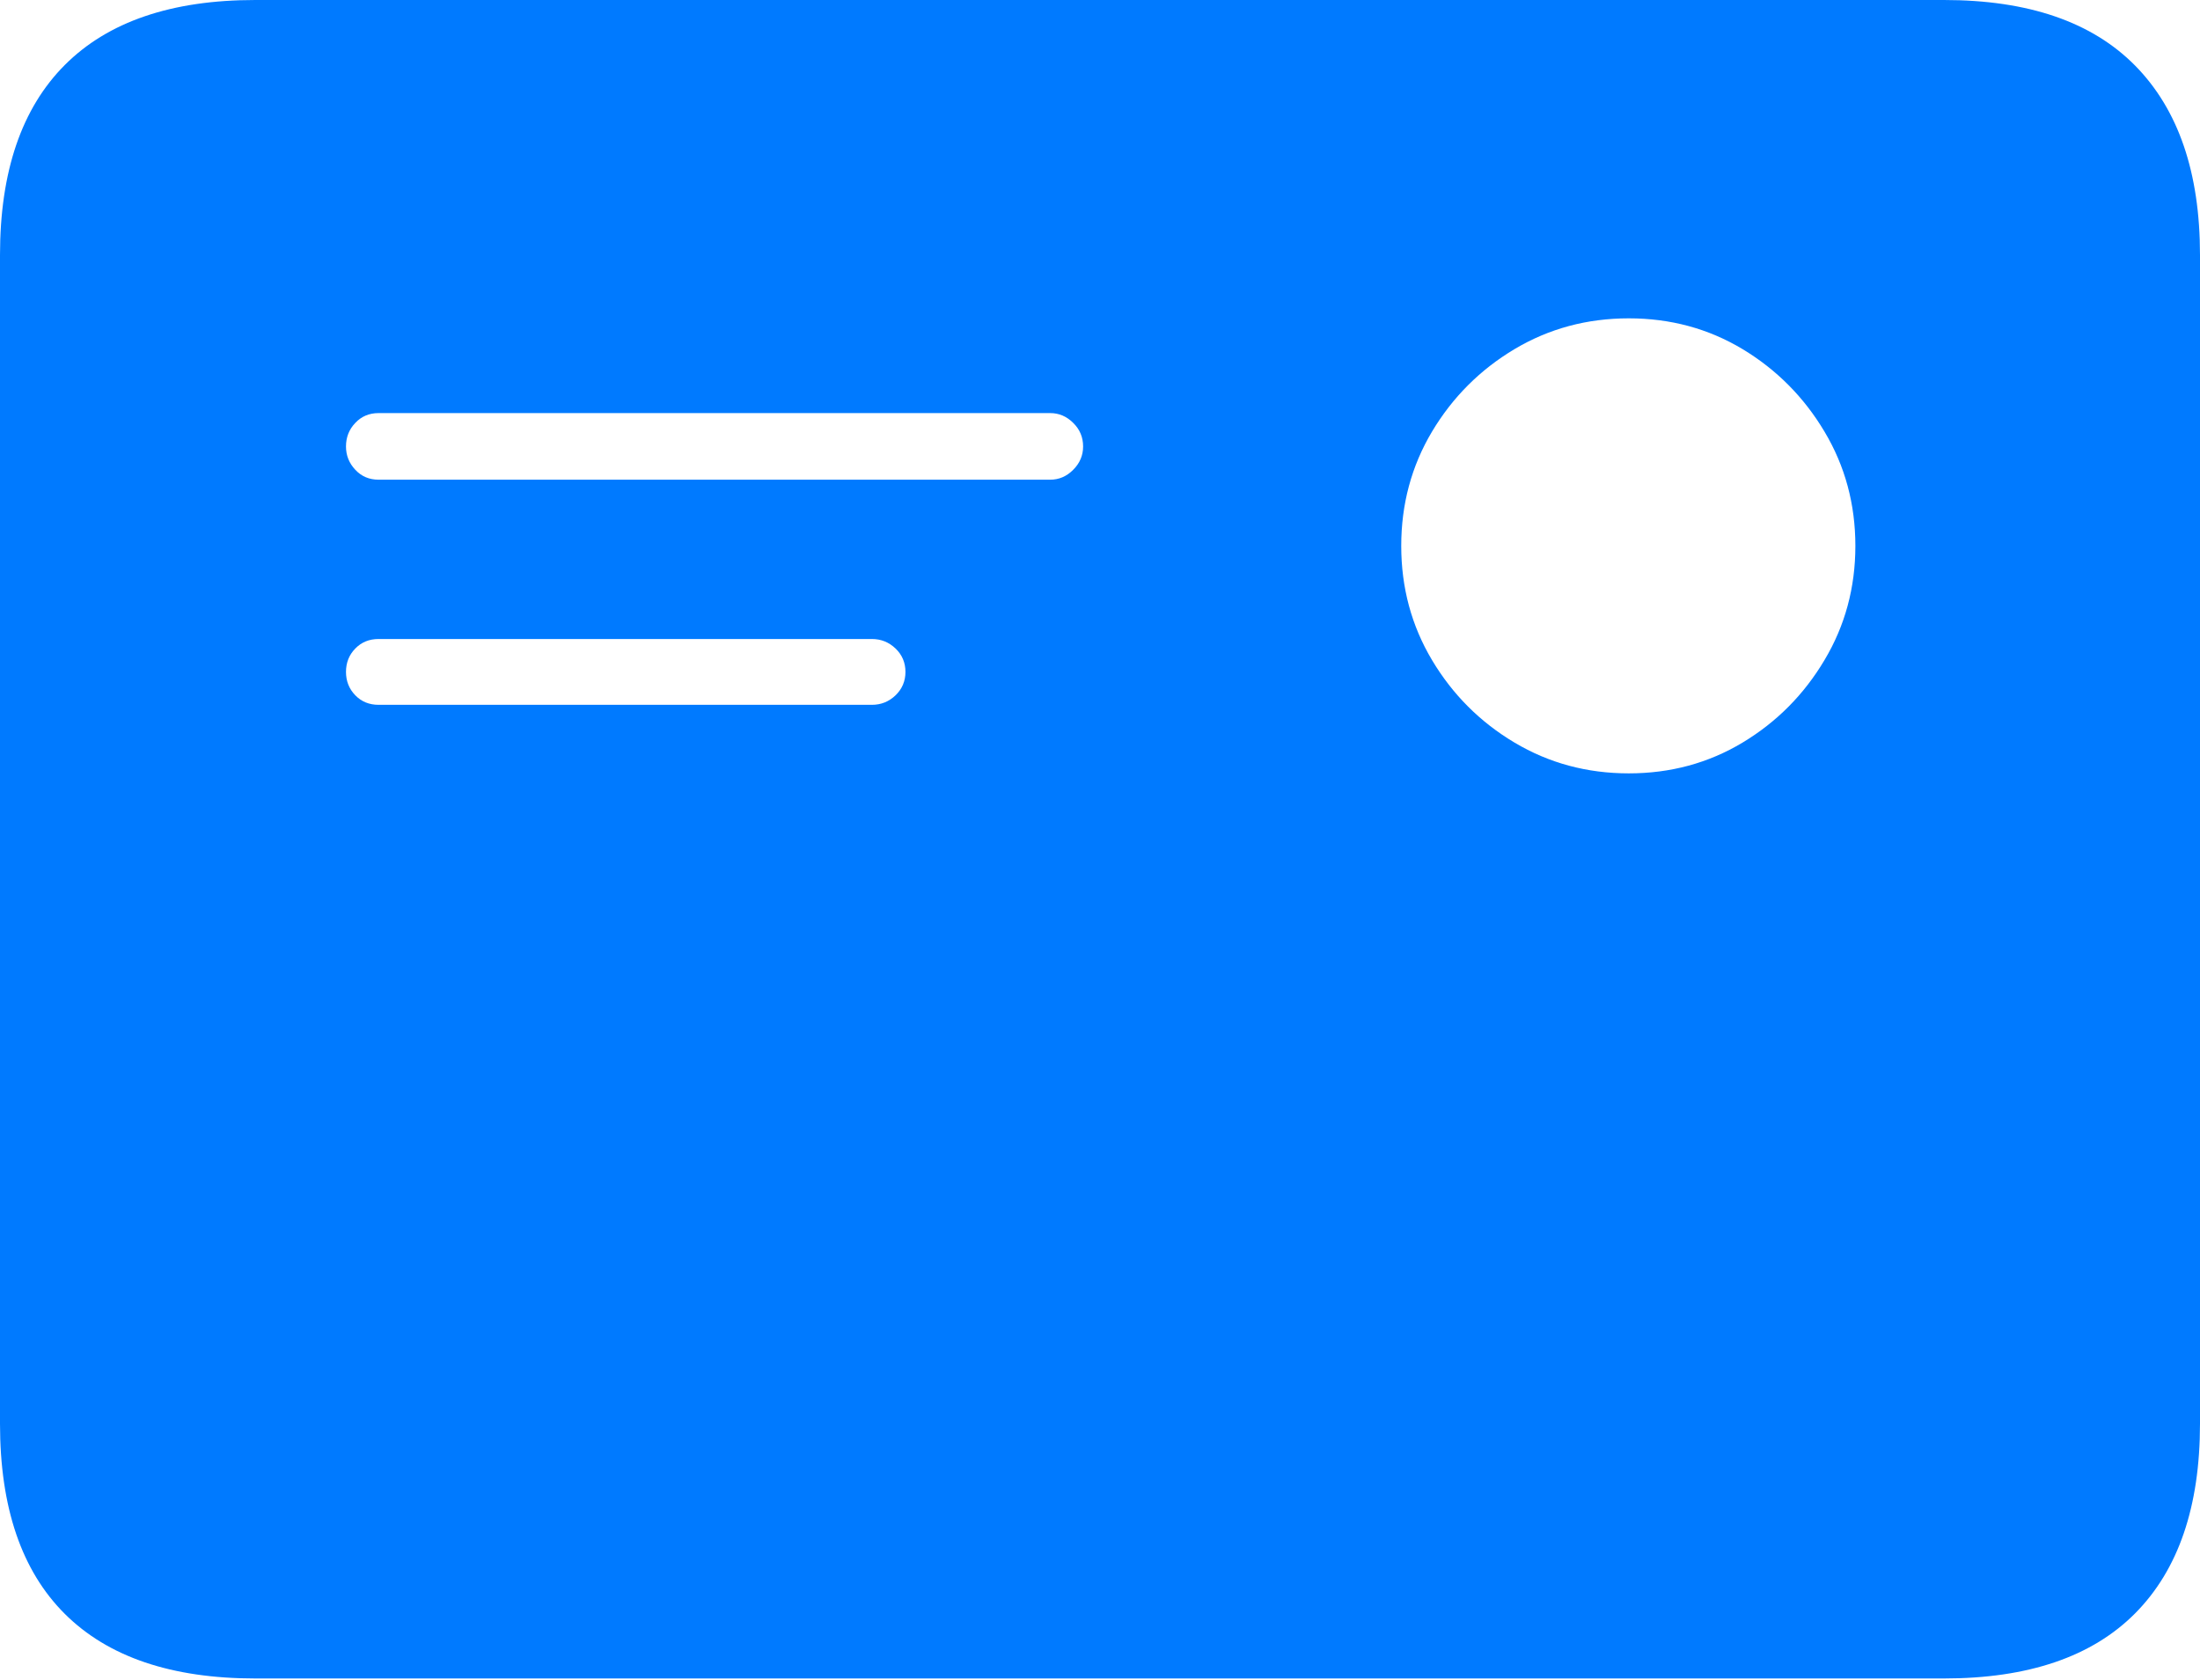 <?xml version="1.0" encoding="UTF-8"?>
<!--Generator: Apple Native CoreSVG 175-->
<!DOCTYPE svg
PUBLIC "-//W3C//DTD SVG 1.1//EN"
       "http://www.w3.org/Graphics/SVG/1.1/DTD/svg11.dtd">
<svg version="1.1" xmlns="http://www.w3.org/2000/svg" xmlns:xlink="http://www.w3.org/1999/xlink" width="22.662" height="17.303">
 <g>
  <rect height="17.303" opacity="0" width="22.662" x="0" y="0"/>
  <path d="M3.9 4.941Q3.755 4.941 3.66 4.839Q3.564 4.737 3.564 4.599Q3.564 4.456 3.66 4.356Q3.755 4.255 3.9 4.255L10.818 4.255Q10.954 4.255 11.055 4.356Q11.157 4.456 11.157 4.599Q11.157 4.737 11.055 4.839Q10.954 4.941 10.818 4.941ZM3.9 7.26Q3.755 7.26 3.66 7.162Q3.564 7.063 3.564 6.921Q3.564 6.778 3.66 6.68Q3.755 6.582 3.9 6.582L8.981 6.582Q9.123 6.582 9.225 6.68Q9.327 6.778 9.327 6.921Q9.327 7.063 9.225 7.162Q9.123 7.26 8.981 7.26ZM16.778 7.966Q16.133 7.966 15.601 7.649Q15.069 7.332 14.751 6.799Q14.434 6.267 14.434 5.623Q14.434 4.978 14.751 4.446Q15.069 3.914 15.601 3.596Q16.133 3.279 16.778 3.279Q17.422 3.279 17.95 3.596Q18.477 3.914 18.794 4.446Q19.112 4.978 19.112 5.623Q19.112 6.267 18.794 6.799Q18.477 7.332 17.95 7.649Q17.422 7.966 16.778 7.966ZM2.63 17.289L20.024 17.289Q21.328 17.289 21.995 16.617Q22.662 15.944 22.662 14.665L22.662 2.627Q22.662 1.355 21.995 0.677Q21.328 0 20.024 0L2.63 0Q1.336 0 0.668 0.669Q0 1.338 0 2.627L0 14.665Q0 15.959 0.668 16.624Q1.336 17.289 2.63 17.289Z" fill="#007aff"/>
 </g>
</svg>
